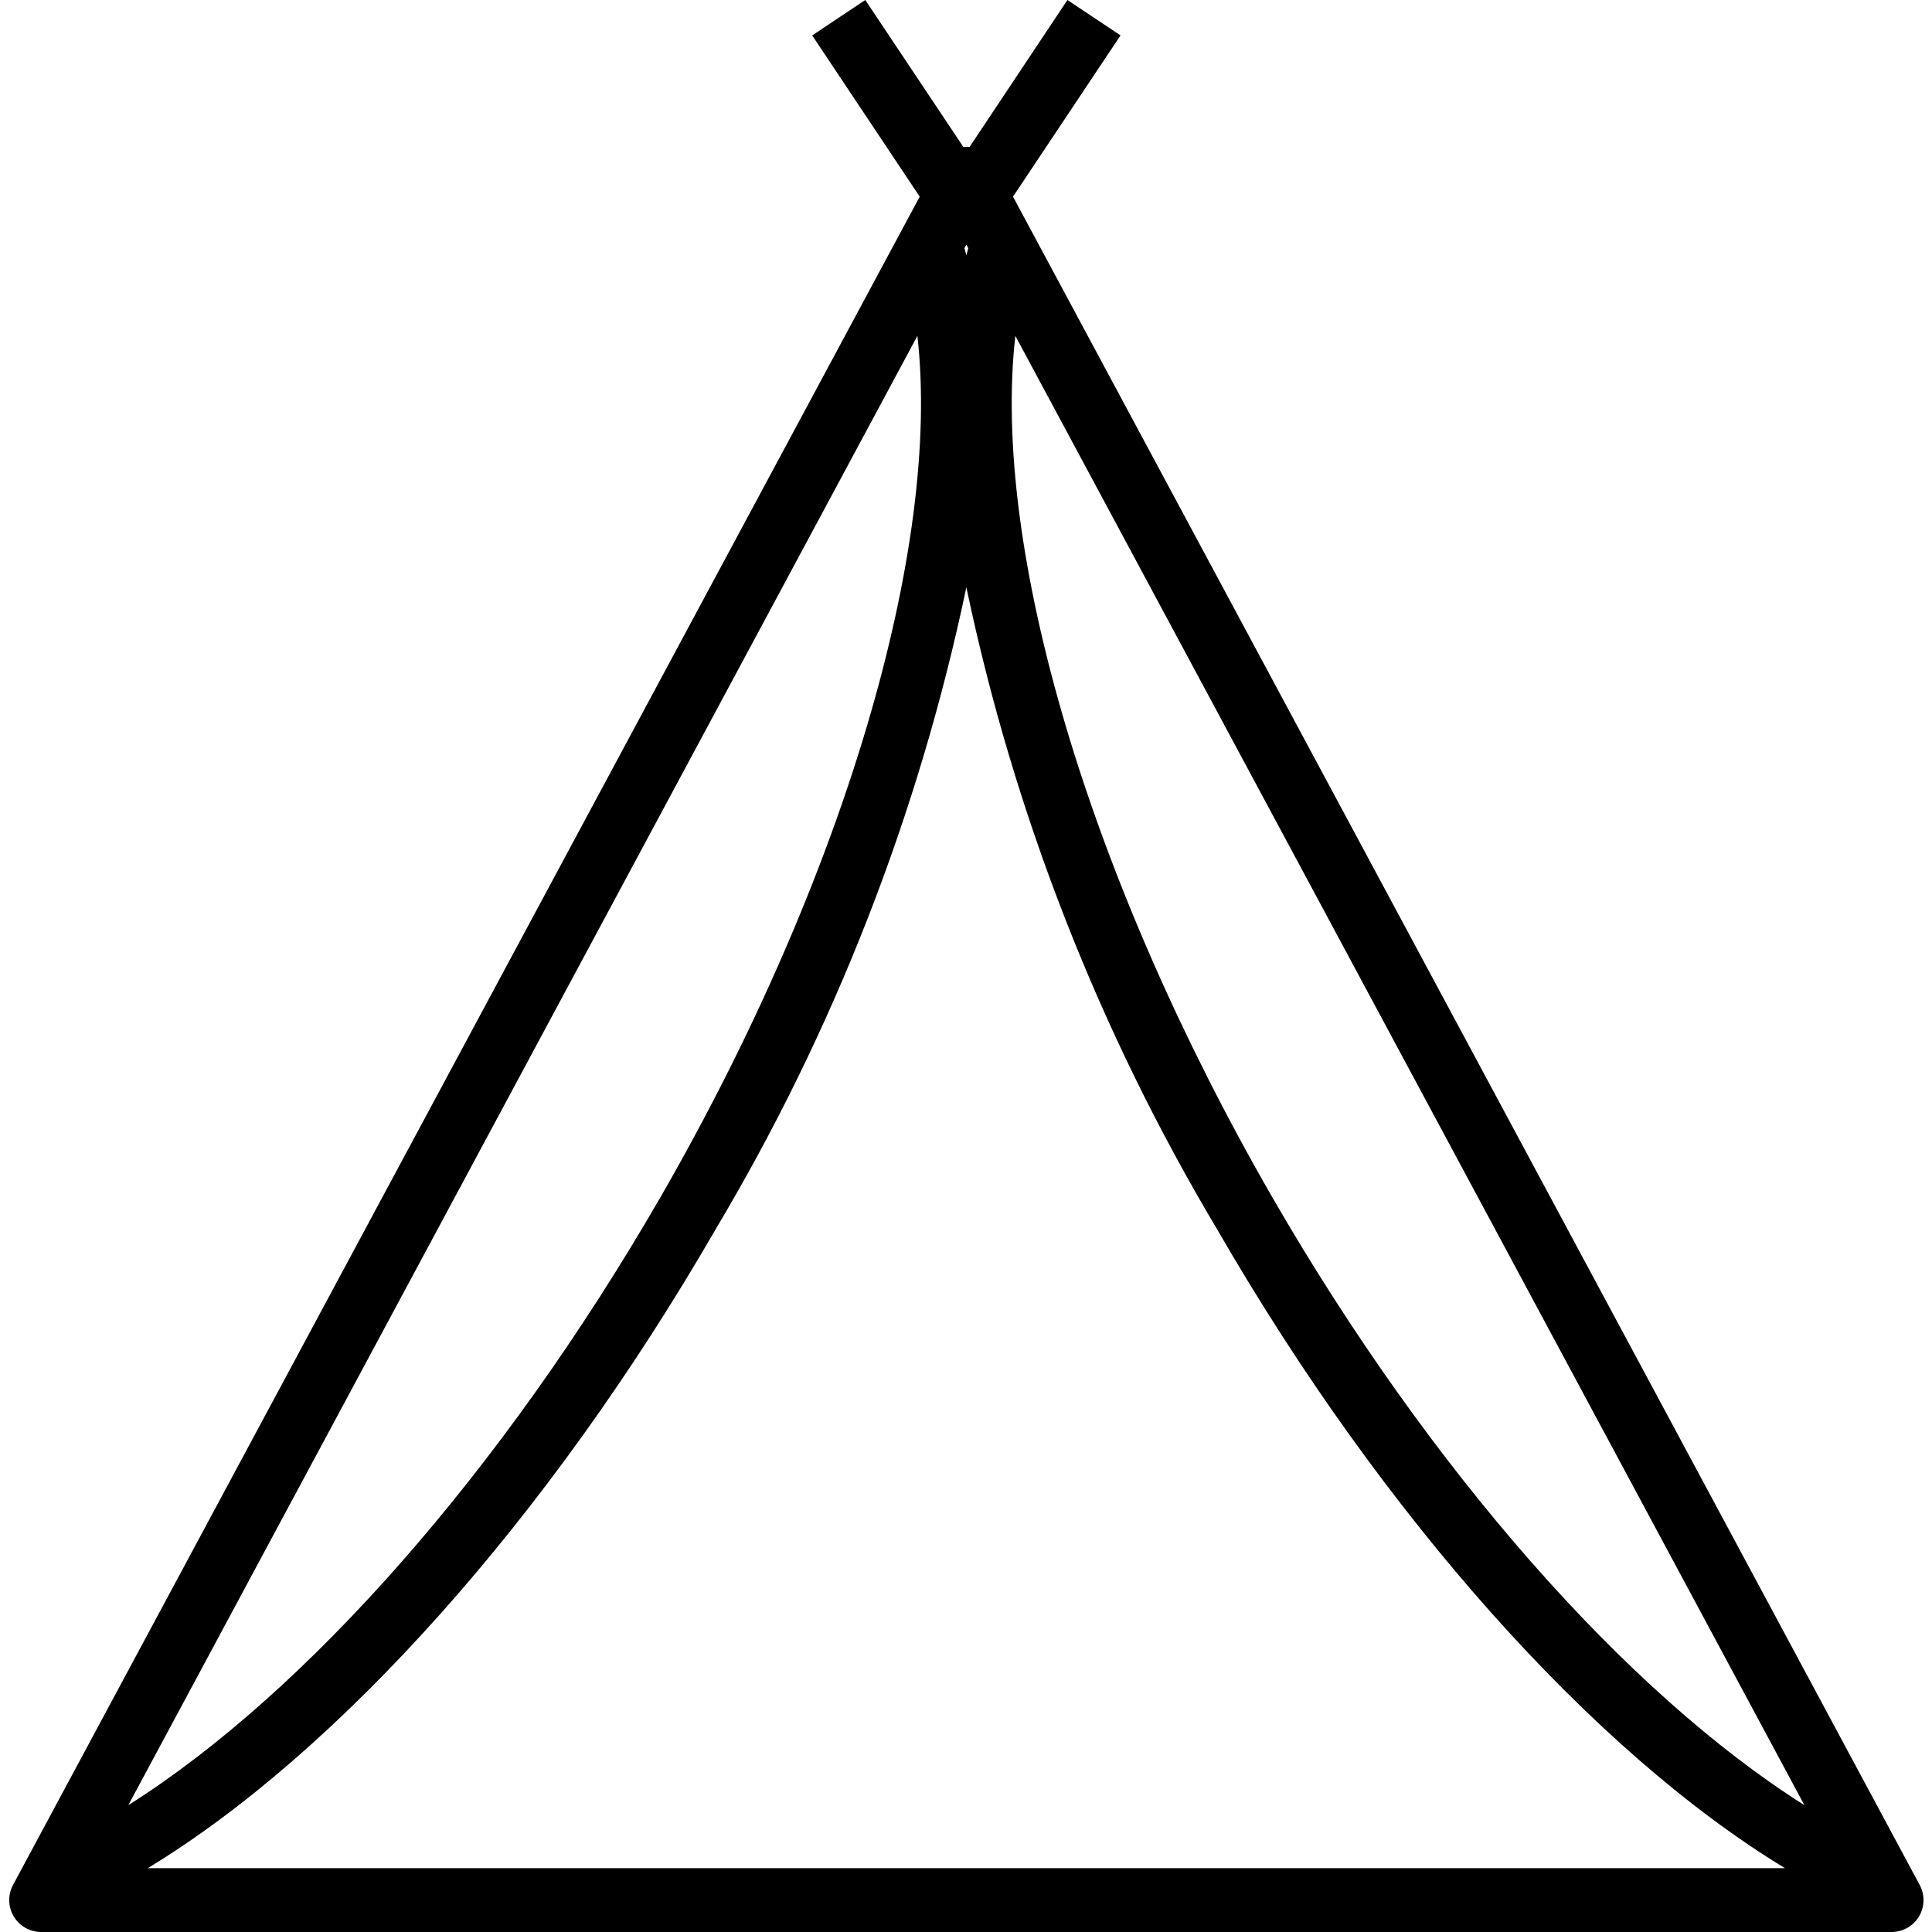 <svg height="942pt" viewBox="-4 0 942 942.501" width="942pt" xmlns="http://www.w3.org/2000/svg"><path d="m932.254 919.57-442.324-823.633 52.453-78.664-25.898-17.273-47.75 71.703c-1.004-.094-2.012-.094-3.016 0l-47.852-71.703-25.898 17.273 52.453 78.664-442.324 823.633c-2.582 4.828-2.453 10.656.363 15.355 2.809 4.691 7.879 7.574 13.352 7.574h902.727c5.48 0 10.555-2.883 13.363-7.574 2.801-4.699 2.945-10.527.352-15.355zm-465.078-800.211.938 1.746c-.328 1.121-.625 2.266-.938 3.41-.309-1.145-.609-2.289-.934-3.41zm-149.508 465.164c-76.75 132.82-172.516 241.246-259.32 296.105l384.938-716.77c11.738 103.02-35.527 264.5-125.617 420.664zm26.961 15.559c57.914-97.02 99.32-202.988 122.547-313.566 23.227 110.578 64.641 216.547 122.559 313.566 80.938 140.203 183.656 254.77 276.809 311.289h-798.727c93.148-56.52 195.809-171.086 276.812-311.289zm272.055-15.559c-90.086-156.164-137.348-317.645-125.609-420.664l384.93 716.77c-86.801-54.859-182.57-163.285-259.32-296.105zm0 0"/></svg>